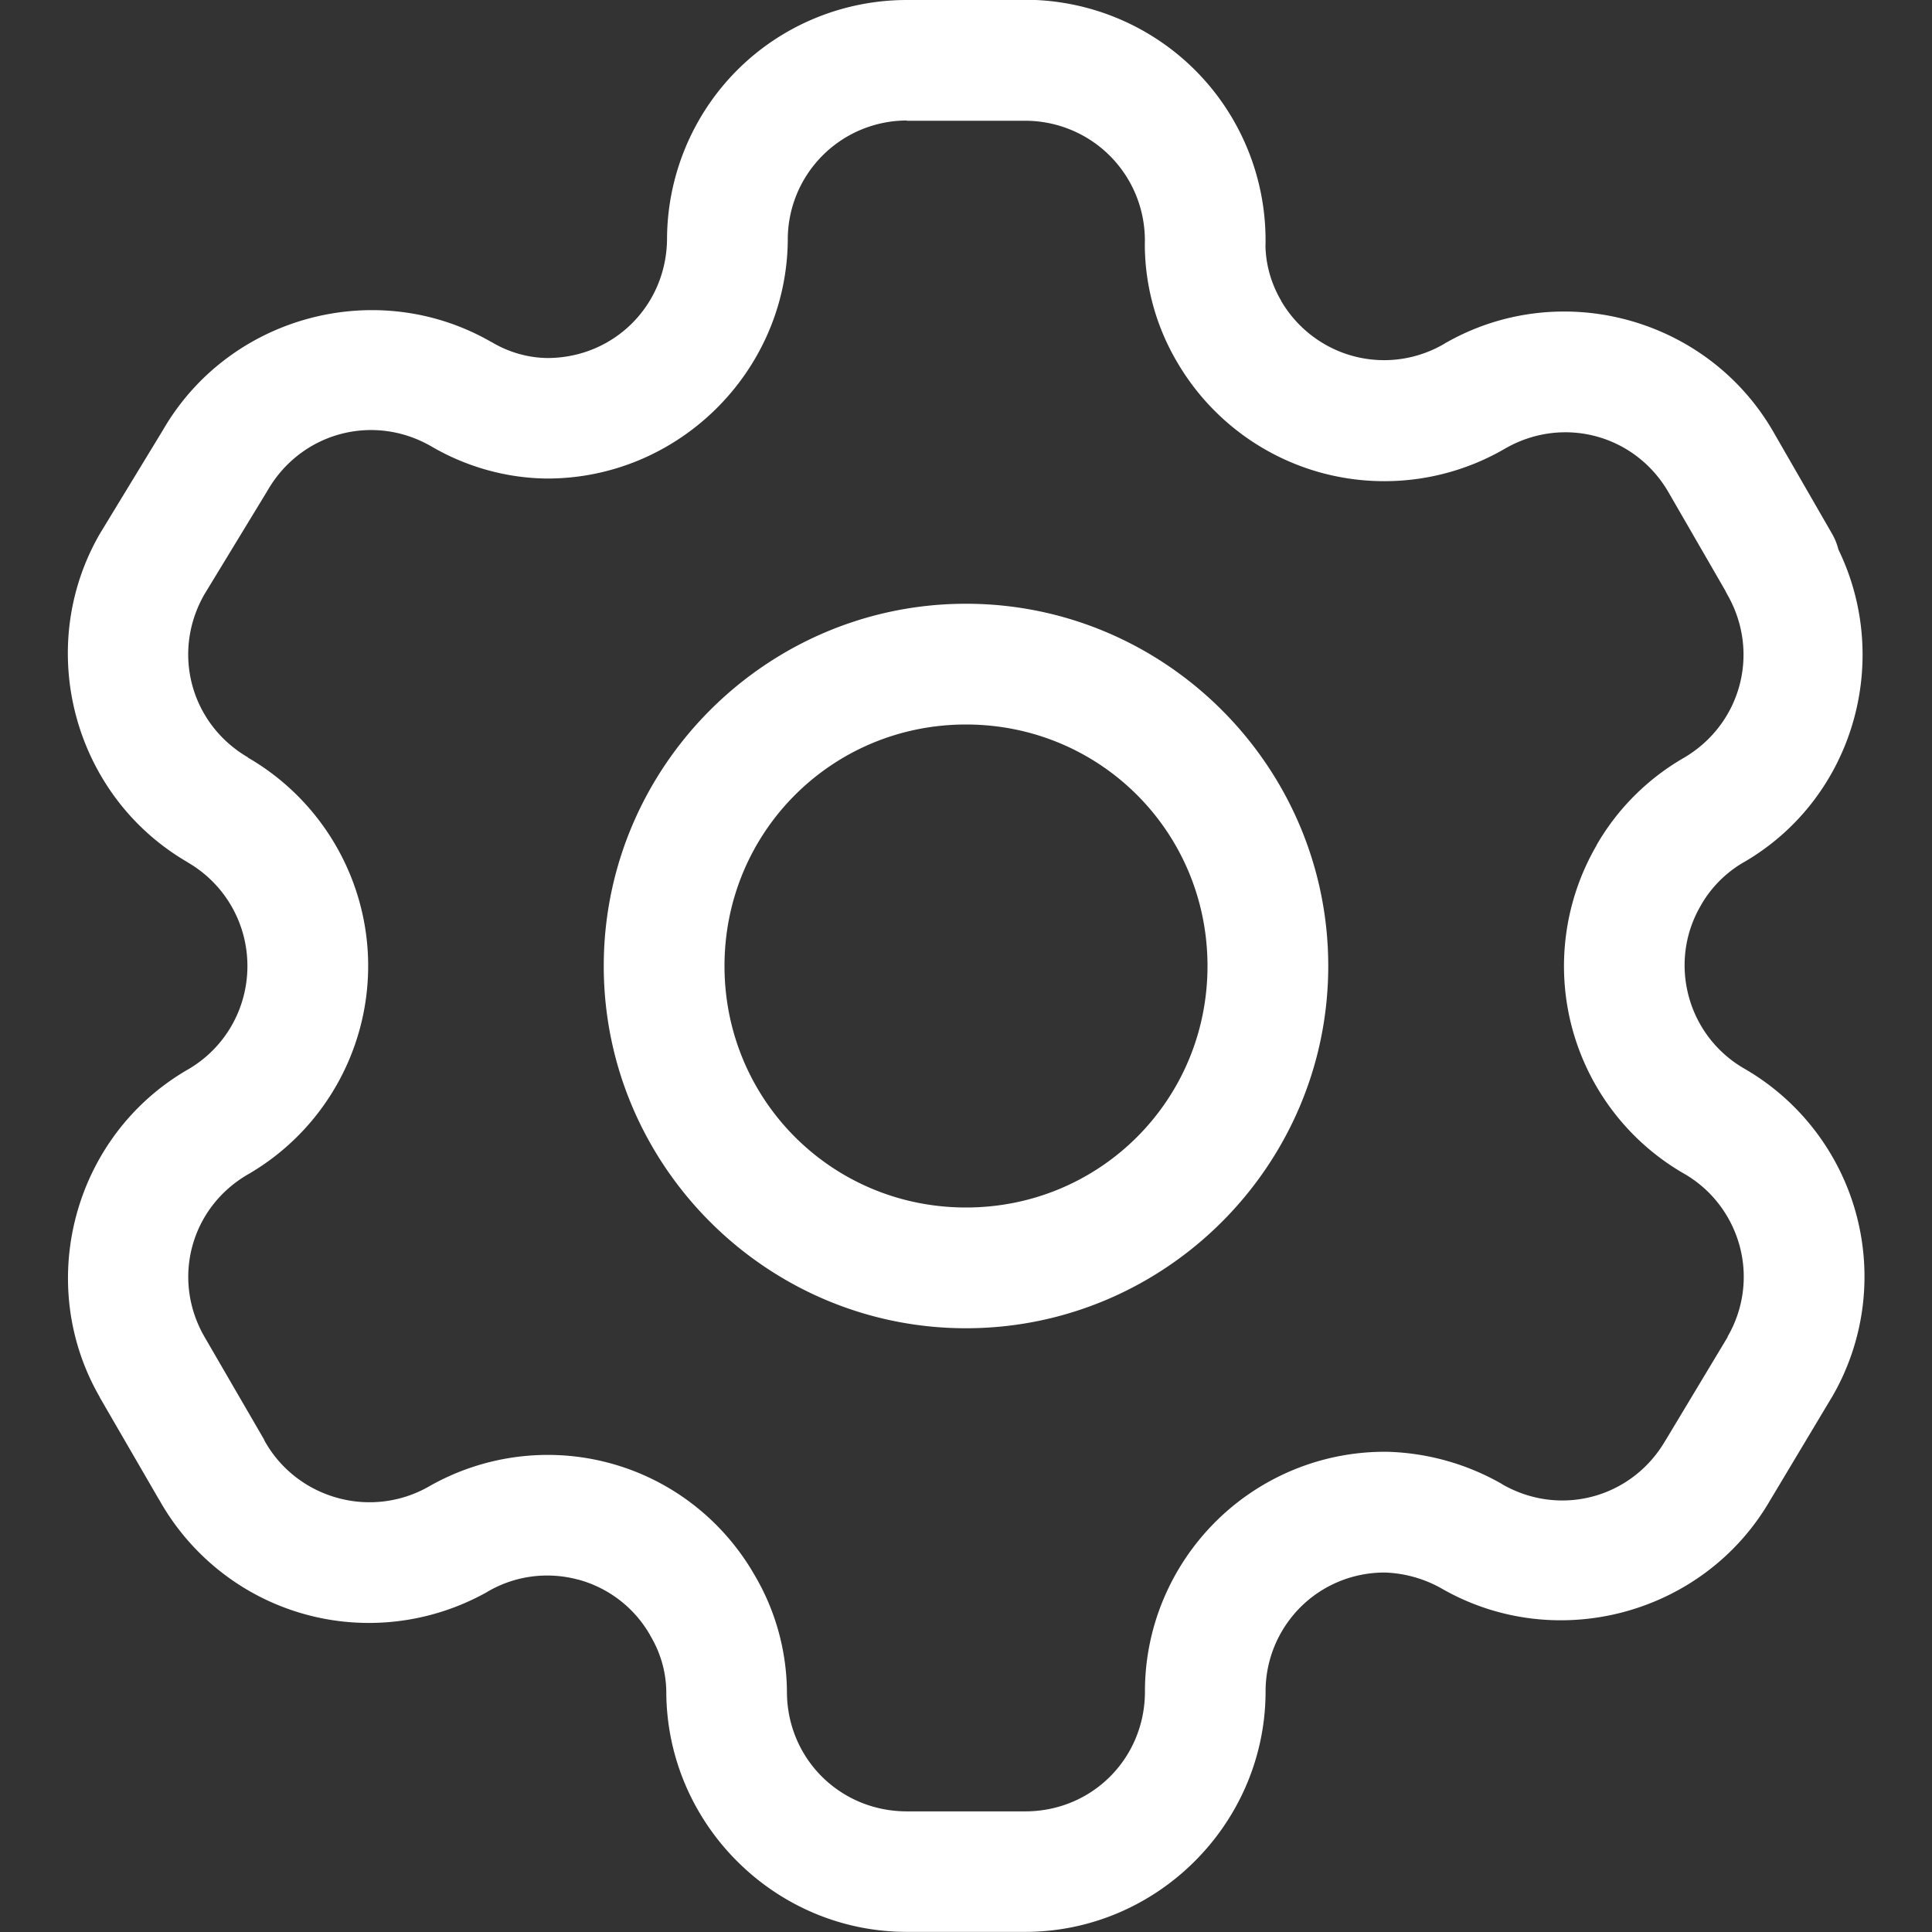 <svg width="16" height="16" version="1.1" xmlns="http://www.w3.org/2000/svg">
    <rect width="100%" height="100%" fill="#333333" stroke="none"/>
    <defs>
        <style id="current-color-scheme" type="text/css">.ColorScheme-Text { color:#ffffff; }</style>
    </defs>
    <path d="m7.51 0c-0.528-1.0422e-5 -1.036 0.21-1.408 0.584-0.37 0.372-0.578 0.878-0.578 1.402-0.008 0.548-0.443 0.978-0.99 0.979-0.163-0.002-0.321-0.048-0.461-0.131a0.5 0.5 0 0 0-0.008-0.004c-0.948-0.543-2.171-0.213-2.717 0.734l-0.516 0.848a0.5 0.5 0 0 0-0.006 0.01c-0.545 0.946-0.219 2.168 0.725 2.717a0.5 0.5 0 0 0 0.002 0.002c0.308 0.178 0.496 0.504 0.496 0.859 0 0.356-0.188 0.682-0.496 0.859-0.943 0.546-1.271 1.767-0.727 2.711a0.5 0.5 0 0 0 0 0.002l0.488 0.842s0.002 0.002 0.002 0.002c0.257 0.462 0.688 0.805 1.197 0.949 0.51 0.145 1.057 0.079 1.52-0.18a0.5 0.5 0 0 0 0.006-0.004c0.226-0.132 0.494-0.167 0.746-0.1a0.5 0.5 0 0 0 0.002 0c0.252 0.068 0.466 0.232 0.596 0.459a0.5 0.5 0 0 0 0.004 0.008c0.084 0.141 0.129 0.299 0.131 0.463 0.003 1.093 0.899 1.988 1.992 1.988h0.979c1.091 0 1.987-0.893 1.992-1.984a0.5 0.5 0 0 0 0-0.004c-0.001-0.263 0.103-0.515 0.289-0.701 0.185-0.185 0.436-0.287 0.697-0.287 0.165 0.005 0.329 0.051 0.473 0.133 0.946 0.543 2.168 0.216 2.717-0.727l0.51-0.852a0.5 0.5 0 0 0 0.004-0.006c0.266-0.456 0.339-0.999 0.203-1.51-0.136-0.51-0.47-0.947-0.928-1.211-0.228-0.131-0.393-0.346-0.461-0.6-0.068-0.254-0.033-0.523 0.1-0.75a0.5 0.5 0 0 0 0.002-0.004c0.085-0.149 0.209-0.272 0.357-0.357a0.5 0.5 0 0 0 0.004-0.002c0.899-0.526 1.226-1.661 0.777-2.586a0.5 0.5 0 0 0-0.053-0.131l-0.486-0.844c-0.546-0.947-1.768-1.278-2.717-0.734a0.5 0.5 0 0 0-0.006 0.004c-0.226 0.133-0.494 0.171-0.748 0.105-0.254-0.066-0.471-0.231-0.604-0.457a0.5 0.5 0 0 0 0-0.002c-0.083-0.141-0.129-0.299-0.131-0.463v0.02c0.016-0.538-0.187-1.061-0.562-1.447-0.375-0.386-0.891-0.604-1.43-0.604h-0.979zm0 1h0.979c0.268-1.1313e-4 0.526 0.108 0.713 0.301 0.187 0.193 0.287 0.452 0.279 0.721a0.5 0.5 0 0 0 0 0.02c0.004 0.338 0.097 0.67 0.27 0.961 0.267 0.455 0.703 0.785 1.213 0.918 0.508 0.132 1.049 0.058 1.502-0.207 0.48-0.275 1.077-0.114 1.353 0.365l0.469 0.812a0.5 0.5 0 0 0 0.018 0.035c0.273 0.478 0.113 1.072-0.361 1.35-0.3 0.173-0.55 0.422-0.723 0.723v0.002c-0.265 0.456-0.339 1-0.203 1.51 0.136 0.51 0.47 0.946 0.928 1.209 0.228 0.131 0.393 0.348 0.461 0.602 0.067 0.252 0.031 0.52-0.1 0.746-6.72e-4 0.001 6.76e-4 0.003 0 0.004l-0.512 0.852a0.5 0.5 0 0 0-0.004 0.006c-0.278 0.478-0.875 0.637-1.353 0.361a0.5 0.5 0 0 0-0.002-0.002c-0.29-0.166-0.616-0.257-0.949-0.266a0.5 0.5 0 0 0-0.01 0c-0.53-0.003-1.039 0.207-1.414 0.582-0.374 0.375-0.585 0.882-0.582 1.412-0.005 0.55-0.441 0.984-0.992 0.984h-0.979c-0.554 0-0.994-0.438-0.994-0.992a0.5 0.5 0 0 0 0-0.006c-0.004-0.337-0.096-0.668-0.268-0.959-0.262-0.457-0.694-0.792-1.203-0.928-0.507-0.136-1.048-0.063-1.502 0.199-0.231 0.129-0.502 0.16-0.756 0.088-0.254-0.072-0.47-0.241-0.598-0.473a0.5 0.5 0 0 0-0.004-0.01l-0.492-0.848c-0.275-0.476-0.117-1.07 0.359-1.346 0.616-0.356 0.996-1.015 0.996-1.727 0-0.711-0.381-1.369-0.996-1.725v-0.002c-0.476-0.278-0.635-0.873-0.359-1.352l0.516-0.848a0.5 0.5 0 0 0 0.006-0.01c0.276-0.479 0.873-0.642 1.353-0.367 0.29 0.17 0.62 0.264 0.957 0.268a0.5 0.5 0 0 0 0.006 0c1.084 1.326e-4 1.977-0.881 1.992-1.965a0.5 0.5 0 0 0 0-0.01c-0.001-0.262 0.102-0.513 0.287-0.699 0.185-0.186 0.437-0.291 0.699-0.291zm0.49 4c-1.651 0-3 1.349-3 3s1.349 3 3 3 3-1.349 3-3-1.349-3-3-3zm0 1c1.111 0 2 0.89 2 2s-0.89 2-2 2-2-0.89-2-2 0.89-2 2-2z" clip-rule="evenodd" color="#ffffff" color-rendering="auto" dominant-baseline="auto" fill="#ffffff" fill-rule="evenodd" image-rendering="auto" shape-rendering="auto" solid-color="#ffffff" stop-color="#ffffff" style="font-feature-settings:normal;font-variant-alternates:normal;font-variant-caps:normal;font-variant-east-asian:normal;font-variant-ligatures:normal;font-variant-numeric:normal;font-variant-position:normal;font-variation-settings:normal;inline-size:0;isolation:auto;mix-blend-mode:normal;shape-margin:0;shape-padding:0;text-decoration-color:#ffffff;text-decoration-line:none;text-decoration-style:solid;text-indent:0;text-orientation:mixed;text-transform:none;white-space:normal"/>
</svg>